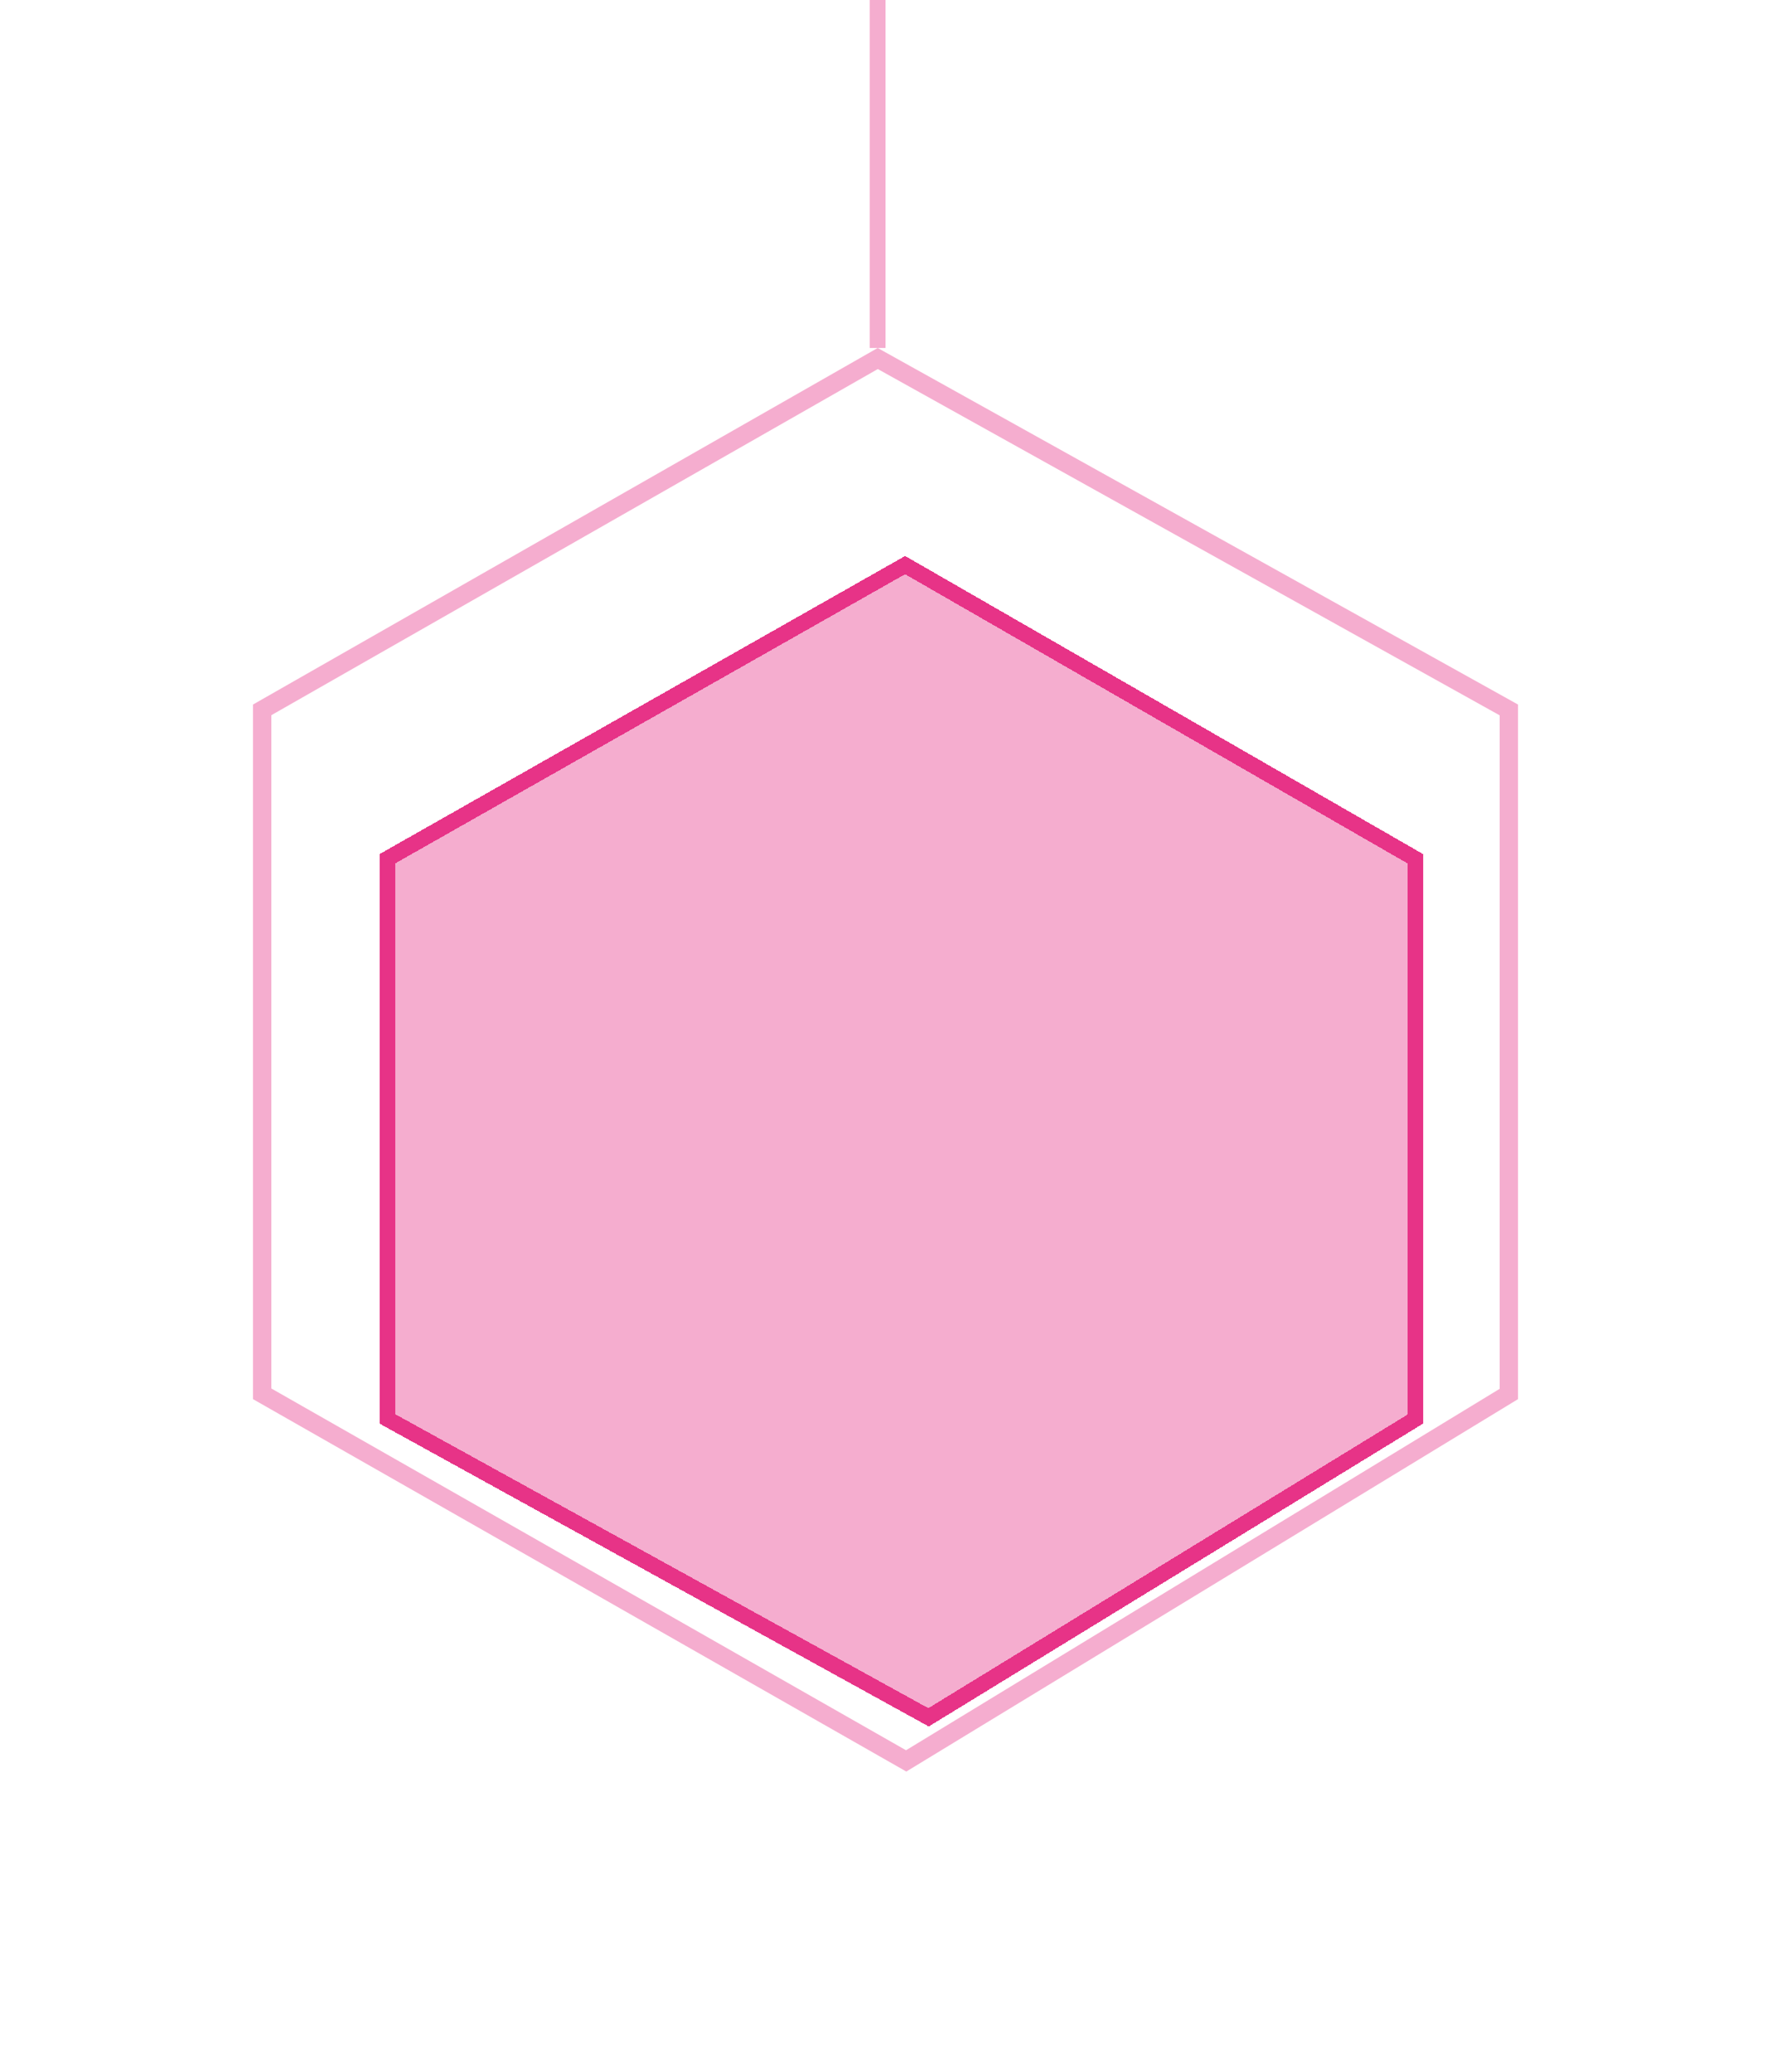 <svg  viewBox="0 0 112 131" fill="none" xmlns="http://www.w3.org/2000/svg">
<path d="M16.58 88.119V44.879L55.51 22.666L95.42 44.883V88.13L57.307 111.327L16.58 88.119Z" stroke="#E73387" stroke-opacity="0.4" stroke-width="1.16"/>
<g filter="url(#filter0_di_373_326)">
<path d="M23 49L56.243 30.15L89 49V85L57.737 104.15L23 85V49Z" fill="#E73387" fill-opacity="0.4" shape-rendering="crispEdges"/>
<path d="M23.5 84.705V49.291L56.241 30.726L88.5 49.289V84.72L57.723 103.572L23.5 84.705Z" stroke="#E73387" shape-rendering="crispEdges"/>
</g>
<line x1="55.5" y1="22" x2="55.5" y2="-2.18557e-08" stroke="#E73387" stroke-opacity="0.4"/>
<defs>
<filter id="filter0_di_373_326" x="0.3" y="11.45" width="111.4" height="119.4" filterUnits="userSpaceOnUse" color-interpolation-filters="sRGB">
<feFlood flood-opacity="0" result="BackgroundImageFix"/>
<feColorMatrix in="SourceAlpha" type="matrix" values="0 0 0 0 0 0 0 0 0 0 0 0 0 0 0 0 0 0 127 0" result="hardAlpha"/>
<feOffset dy="4"/>
<feGaussianBlur stdDeviation="11.35"/>
<feComposite in2="hardAlpha" operator="out"/>
<feColorMatrix type="matrix" values="0 0 0 0 1 0 0 0 0 0.102 0 0 0 0 0.424 0 0 0 0.4 0"/>
<feBlend mode="normal" in2="BackgroundImageFix" result="effect1_dropShadow_373_326"/>
<feBlend mode="normal" in="SourceGraphic" in2="effect1_dropShadow_373_326" result="shape"/>
<feColorMatrix in="SourceAlpha" type="matrix" values="0 0 0 0 0 0 0 0 0 0 0 0 0 0 0 0 0 0 127 0" result="hardAlpha"/>
<feOffset dx="1" dy="1"/>
<feGaussianBlur stdDeviation="14.9"/>
<feComposite in2="hardAlpha" operator="arithmetic" k2="-1" k3="1"/>
<feColorMatrix type="matrix" values="0 0 0 0 0.906 0 0 0 0 0.2 0 0 0 0 0.529 0 0 0 0.38 0"/>
<feBlend mode="normal" in2="shape" result="effect2_innerShadow_373_326"/>
</filter>
</defs>
</svg>